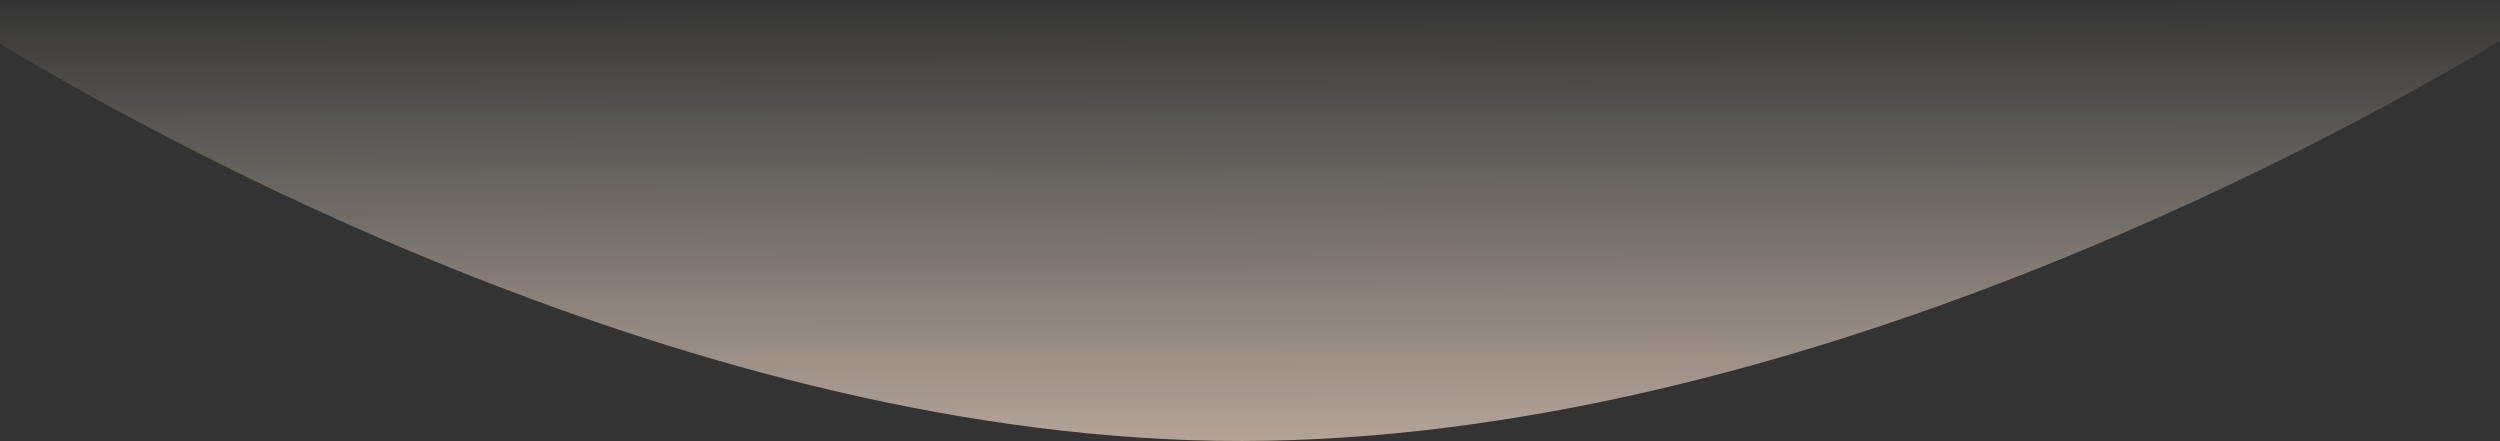 <svg width="2211" height="390" fill="none" xmlns="http://www.w3.org/2000/svg"><rect width="100%" height="100%" fill="#333333" stroke="none"/><path fill-rule="evenodd" clip-rule="evenodd" d="M1098.34 389.999c-484.602.593-970.46-272.962-1112.749-359.993-12.64-7.731-7.086-26.29 7.731-26.308L2217.89.973c14.86-.018 20.43 18.6 7.73 26.317-143.83 87.412-634.93 362.106-1127.28 362.71z" fill="url(#paint0_linear)"/><defs><linearGradient id="paint0_linear" x1="2225.9" y1="388.689" x2="2225.44" y2="-.328" gradientUnits="userSpaceOnUse"><stop stop-color="#FFE5D2" stop-opacity=".629"/><stop offset="1" stop-color="#FFF4E5" stop-opacity=".01"/></linearGradient></defs></svg>